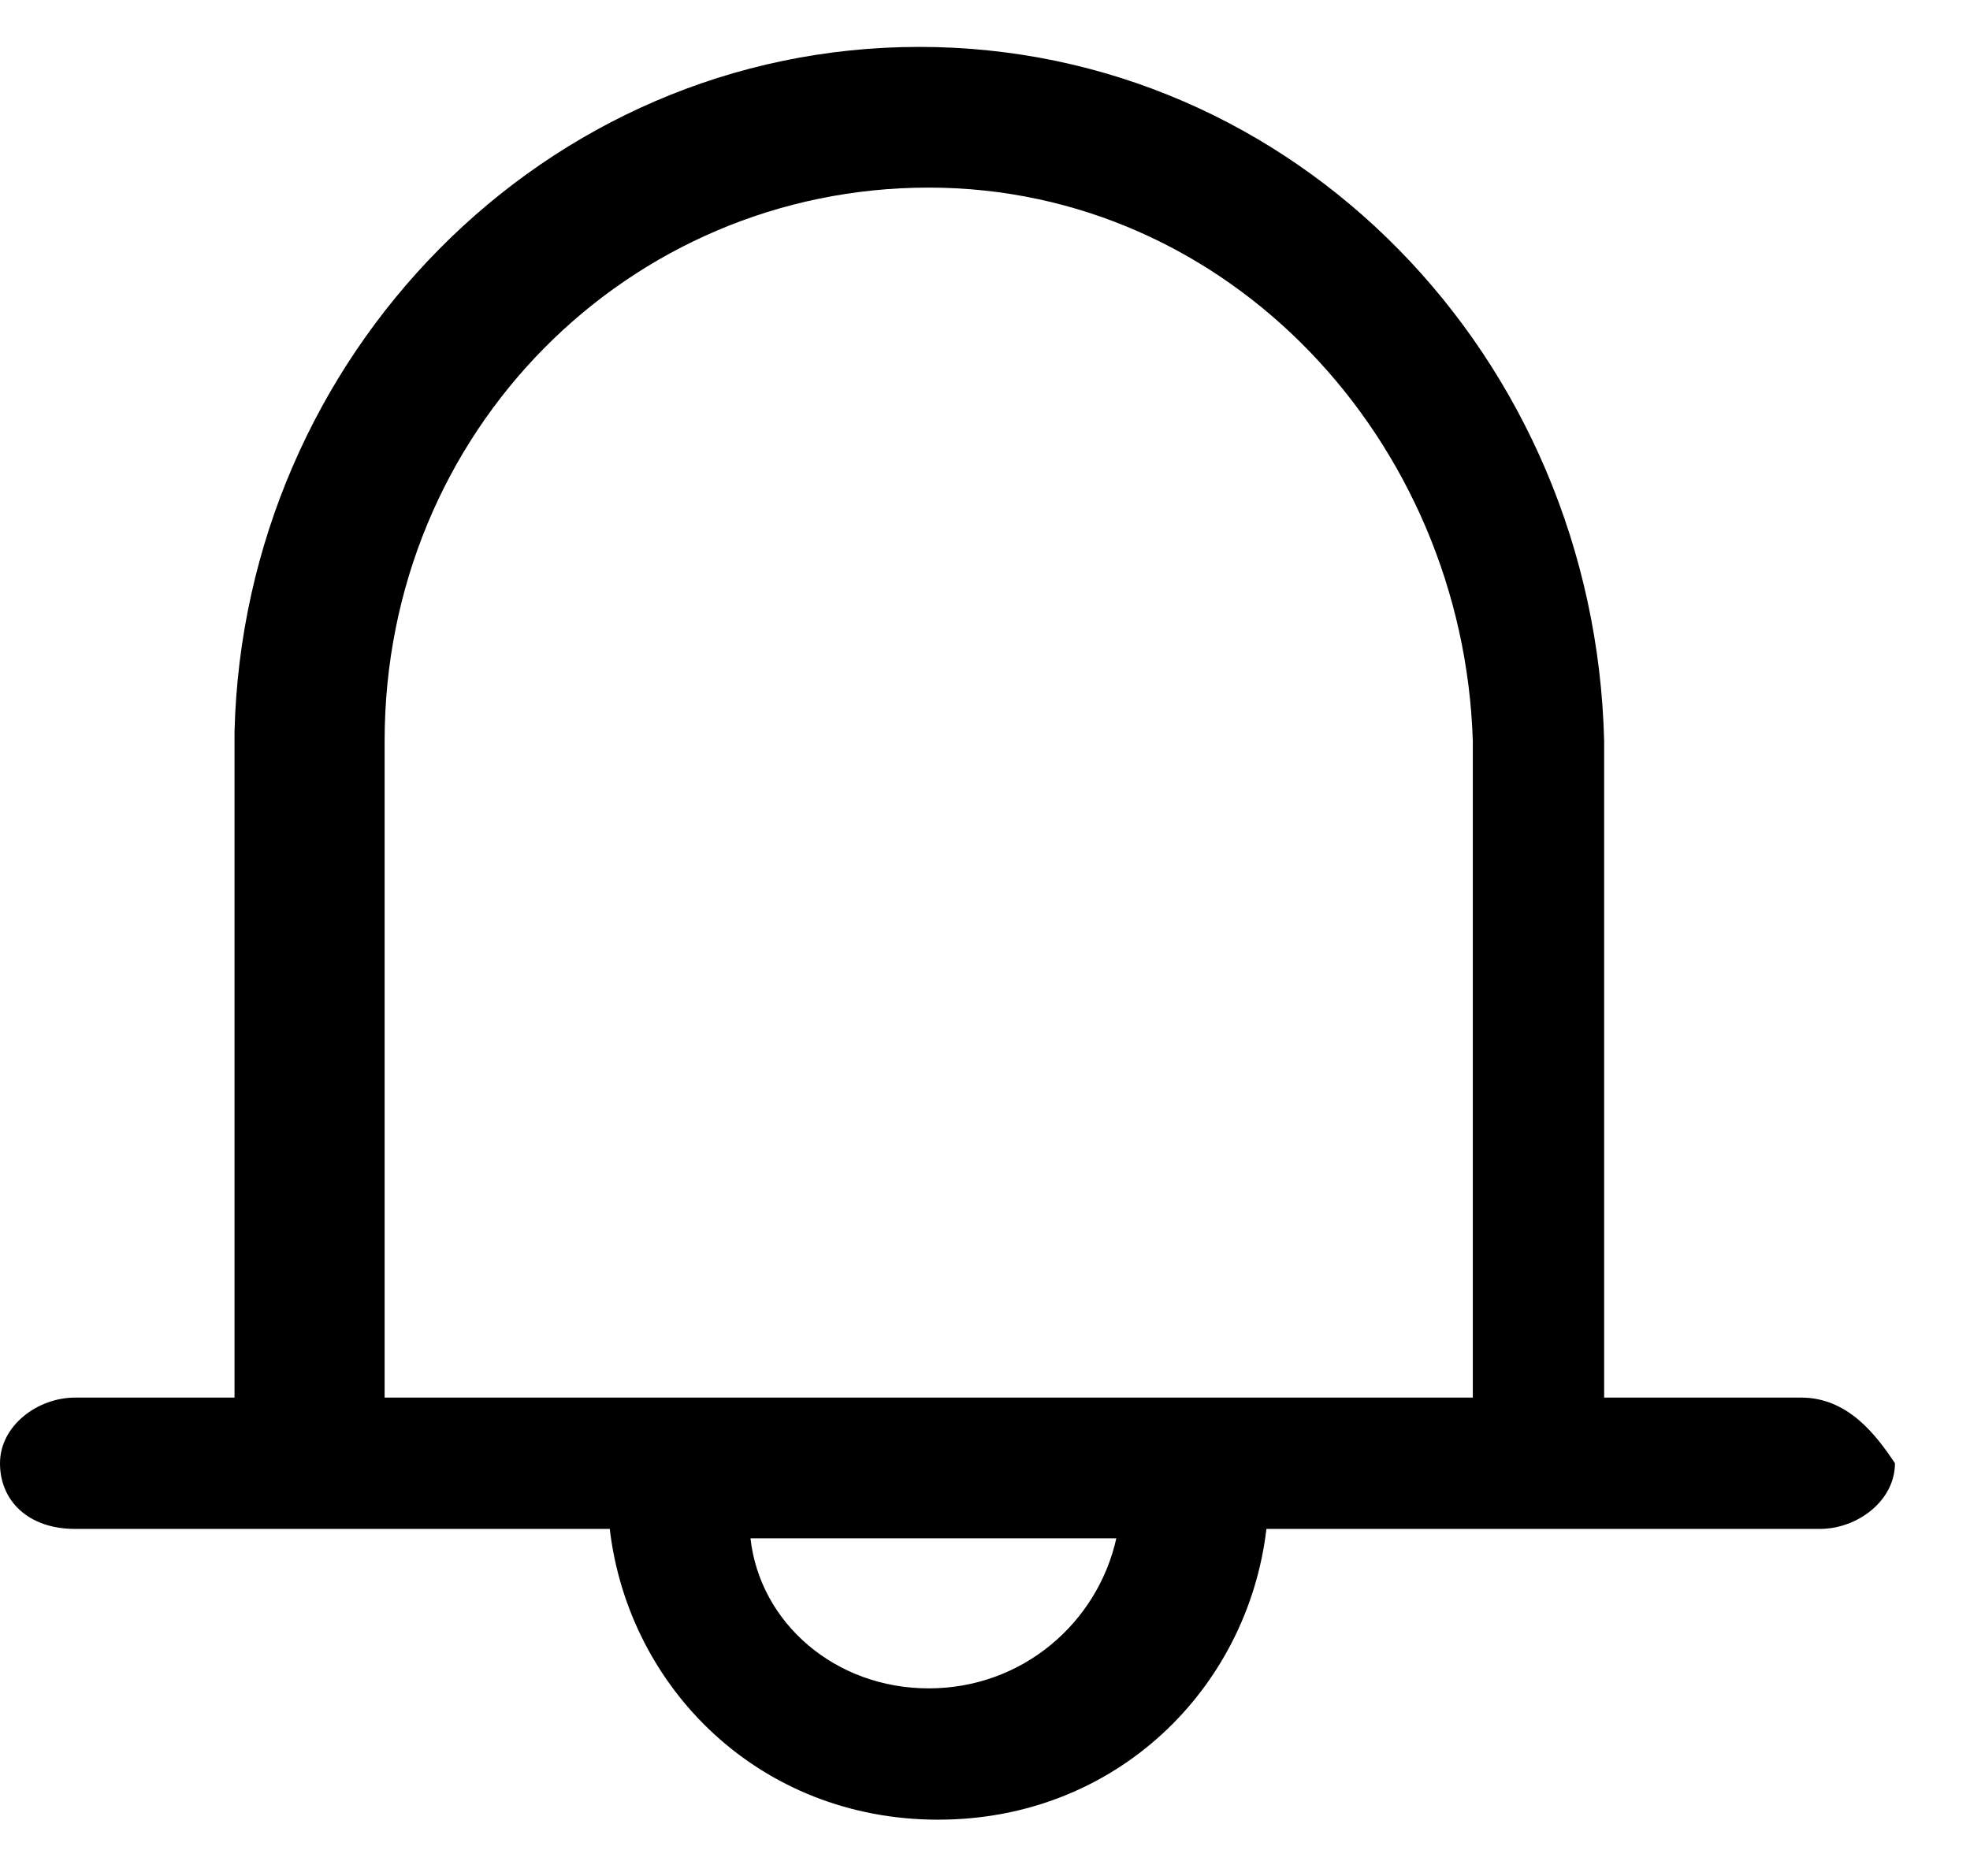﻿<?xml version="1.0" encoding="utf-8"?>
<!-- Generator: Adobe Illustrator 20.1.0, SVG Export Plug-In . SVG Version: 6.00 Build 0)  -->
<svg version="1.1" id="Слой_1" xmlns="http://www.w3.org/2000/svg" xmlns:xlink="http://www.w3.org/1999/xlink" x="0px" y="0px"
	 viewBox="0 0 21 20" style="enable-background:new 0 0 21 20;" xml:space="preserve">
<path d="M19.2,14.9h-2.1v-7c-0.1-4.1-3.3-7.4-7.3-7.4c-4,0-7.2,3.3-7.3,7.3c0,0,0,0,0,7.1H0.8c-0.4,0-0.8,0.3-0.8,0.7
	c0,0.4,0.3,0.7,0.8,0.7h5.7c0.2,1.7,1.6,3.1,3.5,3.1s3.3-1.4,3.5-3.1h5.9c0.4,0,0.8-0.3,0.8-0.7C20,15.3,19.7,14.9,19.2,14.9z
	 M4.1,7.9C4.1,4.6,6.7,2,9.9,2s5.7,2.7,5.8,5.9v7H4.1C4.1,14.4,4.1,8,4.1,7.9z M9.9,18c-1,0-1.8-0.7-1.9-1.6h3.9
	C11.7,17.3,10.9,18,9.9,18z"/>
</svg>

